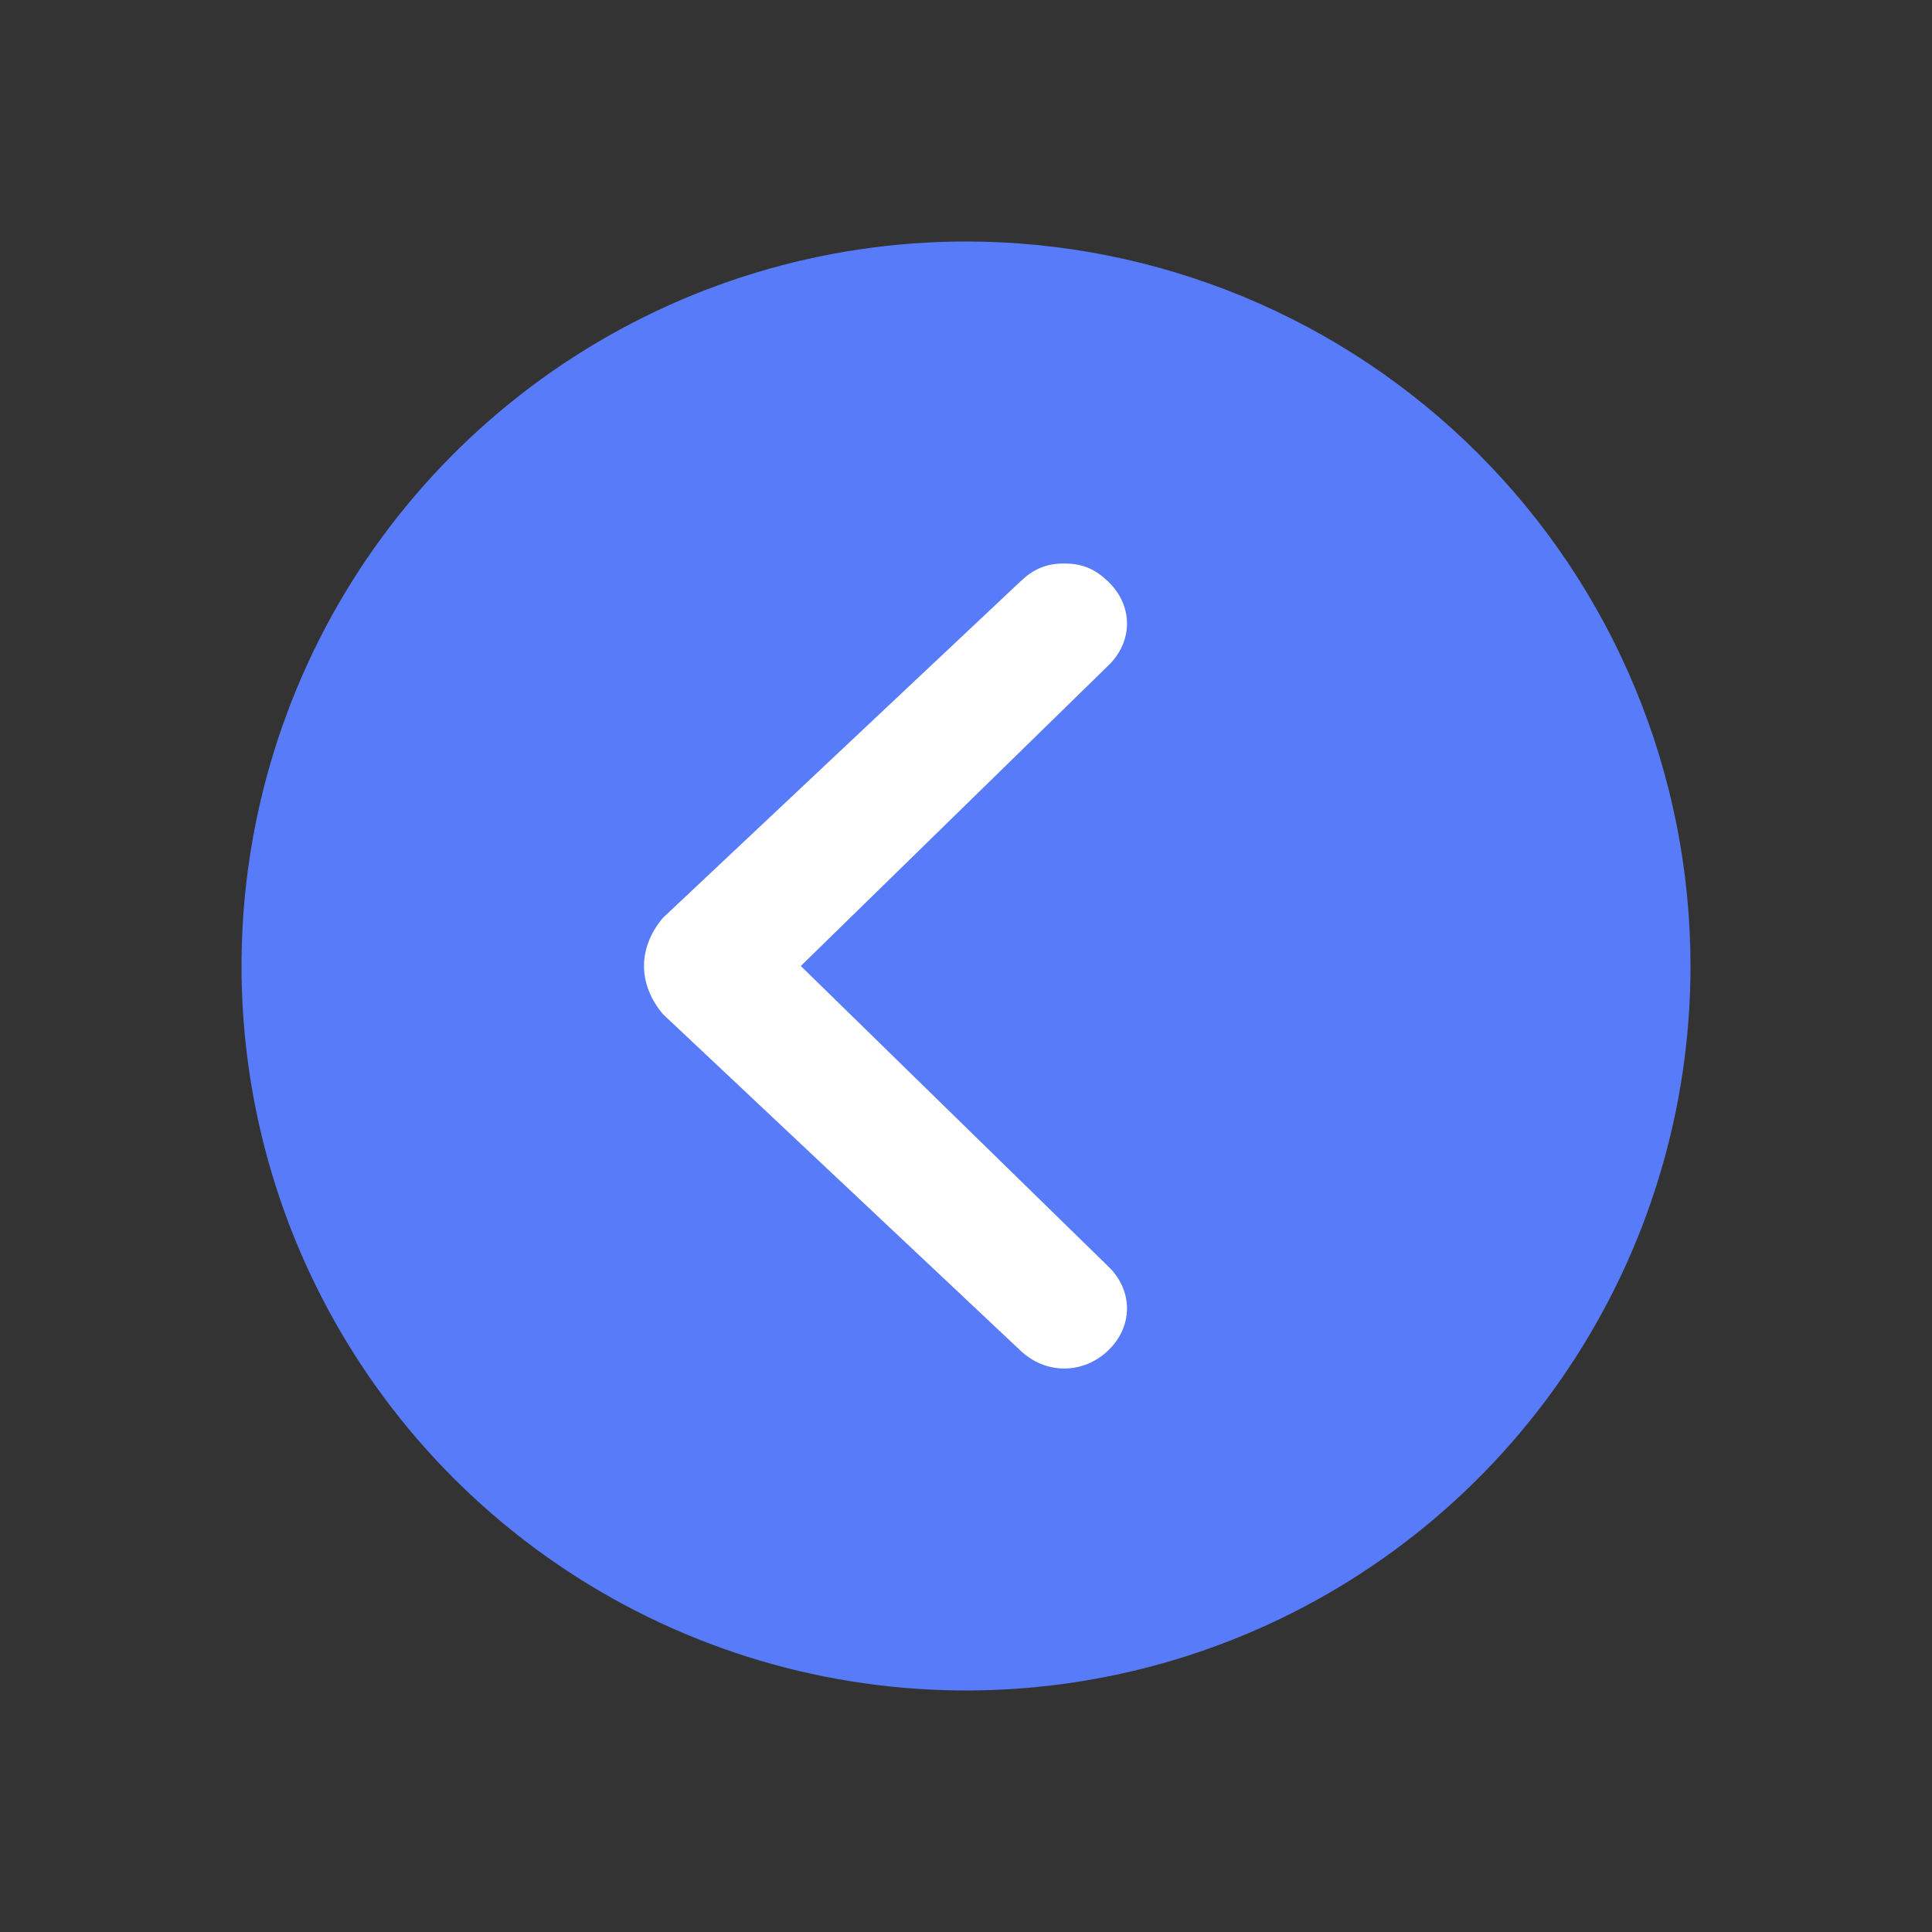 <svg width="24" height="24" viewBox="0 0 24 24" fill="none" xmlns="http://www.w3.org/2000/svg">
<rect x="0" y="0" width="24" height="24" fill="#333333" stroke="none"/>
<path d="M12 3C10.22 3 8.48 3.528 7 4.517C5.52 5.506 4.366 6.911 3.685 8.556C3.004 10.2 2.826 12.01 3.173 13.756C3.52 15.502 4.377 17.105 5.636 18.364C6.895 19.623 8.498 20.48 10.244 20.827C11.99 21.174 13.8 20.996 15.444 20.315C17.089 19.634 18.494 18.48 19.483 17C20.472 15.52 21 13.78 21 12C21 10.818 20.767 9.648 20.315 8.556C19.863 7.464 19.2 6.472 18.364 5.636C17.528 4.8 16.536 4.137 15.444 3.685C14.352 3.233 13.182 3 12 3Z" fill="#577BF9"/>
<path d="M8.234 12.597L12.675 16.776C12.987 17.075 13.454 17.075 13.766 16.776C14.078 16.478 14.078 16.03 13.766 15.731L9.948 12L13.766 8.269C14.078 7.97 14.078 7.522 13.766 7.224C13.61 7.075 13.454 7 13.221 7C12.987 7 12.831 7.075 12.675 7.224L8.234 11.403C7.922 11.776 7.922 12.224 8.234 12.597C8.234 12.522 8.234 12.522 8.234 12.597Z" fill="white"/>
</svg>
